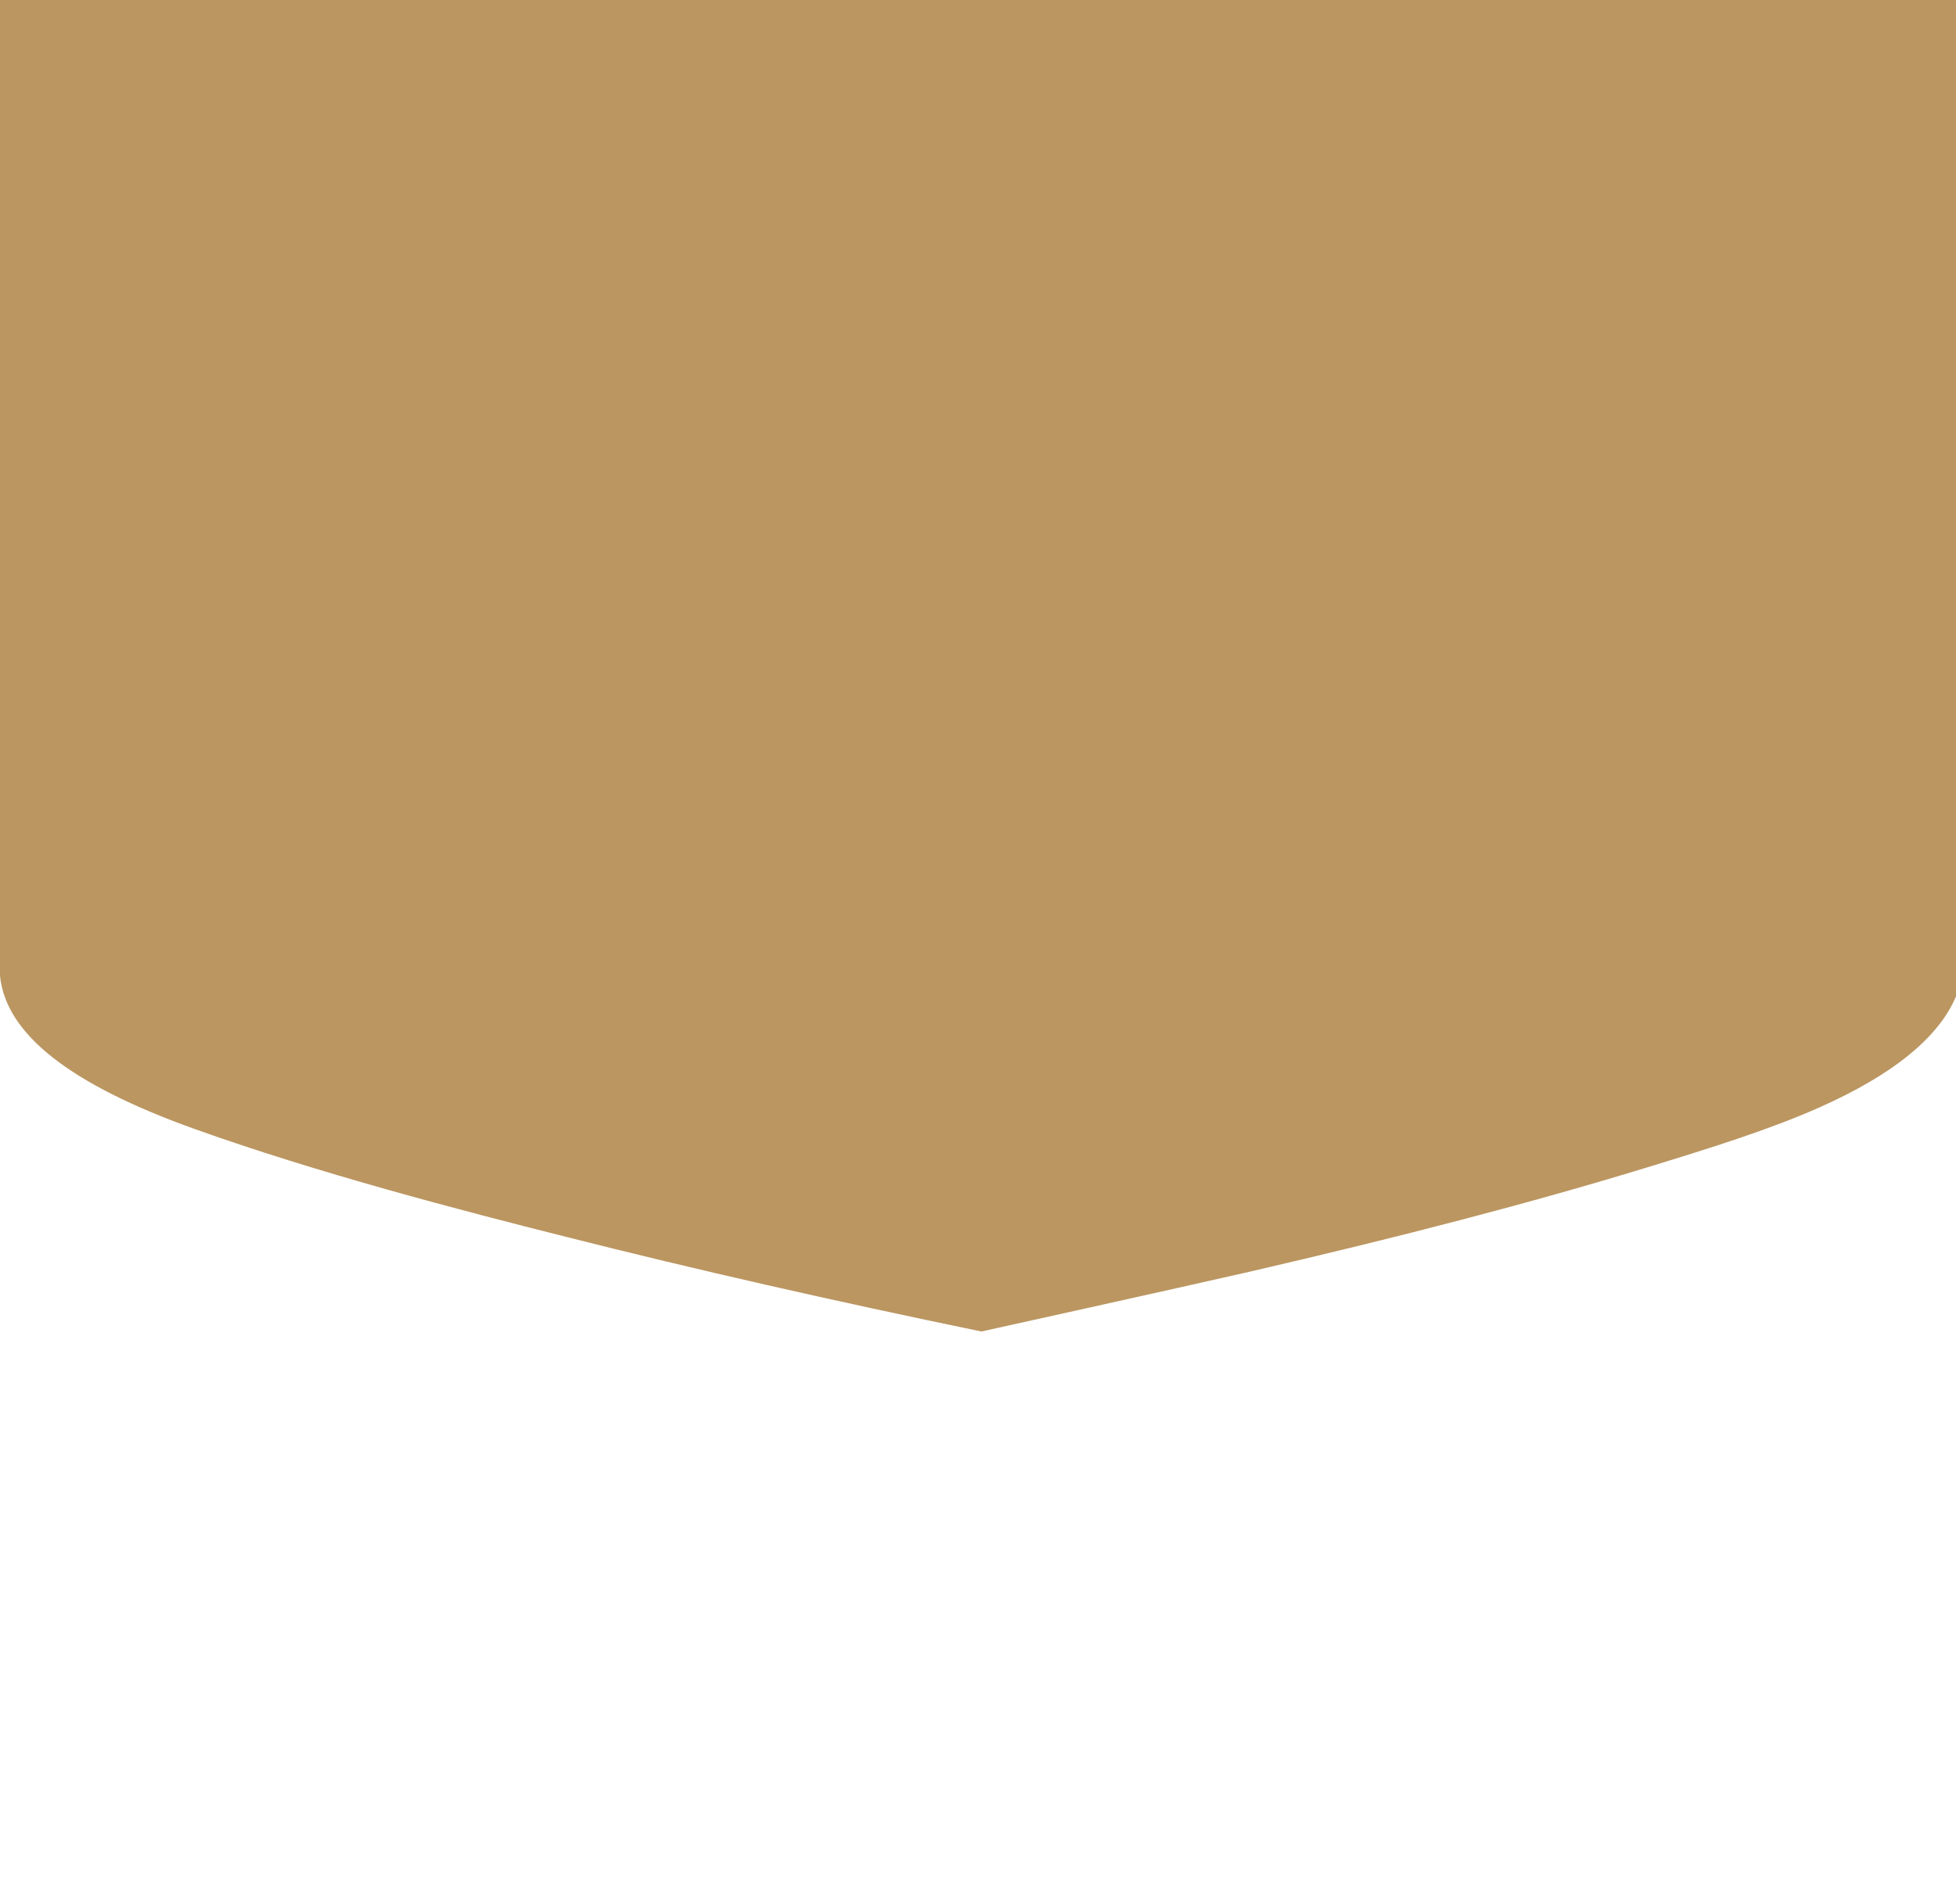 <?xml version="1.0" encoding="utf-8"?>
<!-- Generator: Adobe Illustrator 27.2.0, SVG Export Plug-In . SVG Version: 6.00 Build 0)  -->
<svg version="1.1" id="Layer_1" xmlns="http://www.w3.org/2000/svg" xmlns:xlink="http://www.w3.org/1999/xlink" x="0px"
	y="0px" viewBox="0 0 1930.5 1879.2" style="enable-background:new 0 0 1930.5 1879.2;" xml:space="preserve">
	<style type="text/css">
		.st0 {
			fill: #BB9661;
		}
	</style>
	<path class="st0" d="M1930.5,983.6c-17.1,40.7-62.6,77.6-135.5,109.9c-48.4,21.5-108.1,40.2-170.3,59.2
	c-113.5,34.7-242.2,68.2-391.9,102.8c-69.5,15.9-264.2,58.9-264.2,58.9c-149.7-31-283.3-61.4-408.5-93.1
	c-107.6-27-247.1-63.6-367.4-106.6C68.2,1070.2,5.8,1020.5,0,963.3V0h1930.5V983.6z" />
</svg>